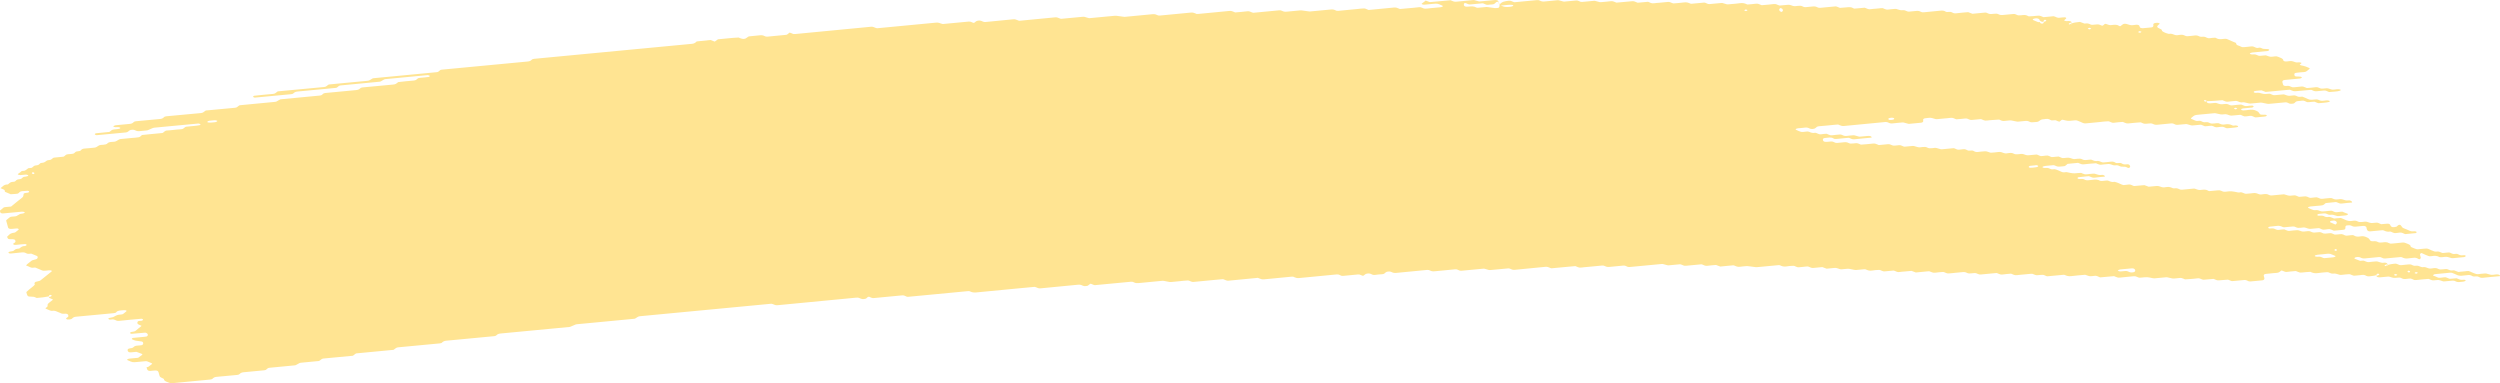<svg width="137" height="21" viewBox="0 0 137 21" fill="none" xmlns="http://www.w3.org/2000/svg">
<path d="M128.897 11.098C128.709 11.115 128.52 11.127 128.336 11.153C128.216 11.17 128.165 11.122 128.085 11.096C128.059 11.088 128.03 11.07 128.005 11.072C127.819 11.09 127.633 11.11 127.447 11.129C127.39 11.172 127.354 11.229 127.267 11.25C127.182 11.27 127.081 11.27 126.986 11.28C126.861 11.292 126.736 11.304 126.61 11.315C126.548 11.32 126.496 11.341 126.476 11.381C126.472 11.387 126.513 11.404 126.536 11.414C126.612 11.447 126.686 11.484 126.77 11.509C126.849 11.534 126.948 11.494 127.034 11.525C127.225 11.594 127.227 11.593 127.373 11.58C127.499 11.568 127.624 11.554 127.749 11.546C127.774 11.543 127.802 11.56 127.829 11.569C127.909 11.593 127.96 11.648 128.077 11.627C128.167 11.61 128.265 11.607 128.358 11.598C128.436 11.63 128.508 11.666 128.592 11.692C128.67 11.716 128.692 11.735 128.651 11.766C128.613 11.796 128.56 11.808 128.489 11.81C128.427 11.811 128.364 11.821 128.301 11.827C128.269 11.83 128.239 11.832 128.208 11.835C128.089 11.848 128.089 11.848 127.871 11.777C127.785 11.75 127.688 11.788 127.607 11.762C127.552 11.744 127.504 11.718 127.451 11.699C127.428 11.692 127.392 11.691 127.364 11.693C127.269 11.7 127.174 11.706 127.083 11.72C127.018 11.73 126.98 11.761 126.988 11.792C126.99 11.804 127.035 11.821 127.062 11.822C127.123 11.825 127.187 11.809 127.246 11.817C127.303 11.825 127.362 11.847 127.404 11.871C127.489 11.921 127.586 11.876 127.667 11.889C127.753 11.904 127.823 11.948 127.905 11.974C127.926 11.98 127.965 11.97 127.998 11.966C128.091 11.959 128.184 11.952 128.277 11.944C128.355 11.976 128.438 12.005 128.508 12.041C128.635 12.107 128.772 12.132 128.937 12.1C129.03 12.083 129.121 12.089 129.195 12.132C129.271 12.176 129.359 12.172 129.455 12.163C129.545 12.154 129.636 12.13 129.727 12.161C129.924 12.229 129.926 12.232 130.16 12.206C130.23 12.198 130.283 12.196 130.336 12.221C130.385 12.244 130.439 12.264 130.49 12.286C130.583 12.278 130.678 12.271 130.771 12.262C130.89 12.25 130.957 12.265 130.985 12.326C131.002 12.364 131.01 12.398 131.052 12.423C131.101 12.454 131.154 12.453 131.226 12.444C131.295 12.436 131.344 12.424 131.372 12.385C131.384 12.368 131.407 12.353 131.427 12.34C131.445 12.33 131.471 12.314 131.486 12.317C131.515 12.321 131.553 12.333 131.562 12.347C131.655 12.48 131.655 12.481 131.75 12.52C131.854 12.563 131.963 12.601 132.058 12.649C132.143 12.692 132.228 12.674 132.321 12.674C132.392 12.674 132.437 12.702 132.431 12.731C132.428 12.747 132.401 12.771 132.378 12.774C132.192 12.796 132.004 12.814 131.817 12.829C131.794 12.832 131.765 12.812 131.739 12.802C131.686 12.782 131.638 12.752 131.581 12.745C131.524 12.738 131.458 12.755 131.395 12.76C131.333 12.766 131.266 12.78 131.209 12.771C131.152 12.762 131.107 12.731 131.054 12.71C131.029 12.7 130.995 12.686 130.974 12.689C130.835 12.715 130.733 12.679 130.634 12.631C130.613 12.621 130.577 12.614 130.551 12.616C130.33 12.635 130.112 12.657 129.892 12.678C129.803 12.687 129.731 12.648 129.712 12.584C129.702 12.547 129.683 12.511 129.683 12.475C129.683 12.409 129.579 12.373 129.503 12.38C129.378 12.391 129.25 12.4 129.127 12.416C129.026 12.43 128.941 12.416 128.873 12.377C128.793 12.332 128.702 12.341 128.611 12.353C128.542 12.362 128.523 12.398 128.527 12.489C128.531 12.563 128.499 12.586 128.375 12.598C128.22 12.613 128.062 12.629 127.905 12.641C127.88 12.643 127.852 12.624 127.827 12.614C127.774 12.595 127.726 12.563 127.669 12.556C127.612 12.548 127.546 12.565 127.483 12.571C127.421 12.577 127.354 12.592 127.297 12.585C127.24 12.577 127.193 12.544 127.142 12.523C127.117 12.513 127.087 12.499 127.062 12.501C126.937 12.51 126.811 12.523 126.686 12.535C126.546 12.548 126.546 12.548 126.346 12.48C126.255 12.45 126.164 12.474 126.075 12.482C125.98 12.491 125.891 12.496 125.817 12.452C125.768 12.423 125.713 12.406 125.654 12.411C125.496 12.424 125.341 12.441 125.183 12.454C125.156 12.456 125.12 12.451 125.1 12.441C124.999 12.395 124.9 12.358 124.76 12.381C124.638 12.401 124.507 12.402 124.386 12.421C124.319 12.431 124.289 12.466 124.302 12.493C124.31 12.508 124.35 12.524 124.376 12.524C124.437 12.525 124.504 12.509 124.56 12.515C124.678 12.529 124.737 12.621 124.891 12.596C124.982 12.58 125.077 12.575 125.172 12.57C125.196 12.569 125.223 12.59 125.249 12.601C125.325 12.631 125.392 12.669 125.502 12.649C125.593 12.634 125.69 12.63 125.783 12.621C125.931 12.607 125.931 12.608 126.123 12.675C126.214 12.707 126.305 12.681 126.394 12.674C126.46 12.668 126.523 12.657 126.576 12.672C126.658 12.695 126.717 12.748 126.817 12.745C126.912 12.742 127.005 12.726 127.1 12.721C127.159 12.717 127.214 12.735 127.261 12.765C127.311 12.794 127.364 12.807 127.428 12.801C127.521 12.792 127.616 12.781 127.711 12.776C127.738 12.775 127.768 12.784 127.793 12.793C127.846 12.813 127.897 12.836 127.948 12.857C128.041 12.85 128.136 12.848 128.227 12.835C128.298 12.825 128.347 12.829 128.404 12.851C128.476 12.881 128.535 12.934 128.653 12.909C128.711 12.896 128.78 12.9 128.839 12.889C128.911 12.874 128.96 12.88 129.011 12.913C129.108 12.976 129.23 12.977 129.355 12.953C129.491 12.926 129.594 12.957 129.696 13.005C129.805 13.056 129.805 13.055 129.888 13.177C129.913 13.212 129.983 13.228 130.042 13.222C130.141 13.211 130.226 13.216 130.298 13.258C130.374 13.303 130.465 13.297 130.558 13.285C130.682 13.269 130.805 13.255 130.905 13.318C130.955 13.349 131.008 13.357 131.074 13.349C131.262 13.329 131.452 13.317 131.636 13.293C131.748 13.278 131.813 13.313 131.889 13.342C131.991 13.383 132.103 13.419 132.103 13.506C132.103 13.52 132.13 13.537 132.152 13.548C132.202 13.571 132.255 13.591 132.306 13.613C132.382 13.646 132.456 13.673 132.561 13.655C132.652 13.641 132.748 13.637 132.841 13.627C132.934 13.617 133.02 13.611 133.103 13.653C133.2 13.7 133.303 13.745 133.413 13.781C133.491 13.806 133.593 13.763 133.677 13.797C133.728 13.818 133.777 13.842 133.832 13.86C133.855 13.867 133.891 13.862 133.921 13.86C133.984 13.855 134.049 13.852 134.109 13.841C134.18 13.829 134.233 13.831 134.286 13.857C134.335 13.88 134.385 13.911 134.441 13.918C134.527 13.928 134.622 13.884 134.707 13.934C134.751 13.96 134.806 13.984 134.863 13.992C134.92 13.999 134.986 13.983 135.047 13.984C135.074 13.984 135.106 14.001 135.121 14.016C135.13 14.023 135.117 14.044 135.104 14.055C135.087 14.068 135.062 14.086 135.037 14.088C134.85 14.108 134.662 14.124 134.474 14.143C134.362 14.154 134.362 14.154 134.136 14.085C134.083 14.068 134.024 14.072 133.957 14.079C133.868 14.089 133.777 14.108 133.684 14.088C133.563 14.014 133.413 14.007 133.253 14.036C133.187 14.047 133.126 14.048 133.077 14.027C132.972 13.985 132.862 13.947 132.769 13.897C132.697 13.859 132.663 13.855 132.633 13.908C132.623 13.925 132.614 13.942 132.616 13.957C132.627 14.012 132.648 14.066 132.659 14.121C132.663 14.136 132.648 14.154 132.638 14.171C132.608 14.217 132.568 14.213 132.502 14.175C132.435 14.136 132.356 14.111 132.249 14.129C132.158 14.144 132.059 14.142 131.968 14.159C131.828 14.183 131.729 14.148 131.629 14.1C131.608 14.09 131.572 14.085 131.545 14.087C131.262 14.112 130.981 14.141 130.699 14.166C130.638 14.172 130.583 14.155 130.535 14.126C130.486 14.096 130.431 14.081 130.37 14.086C130.12 14.109 129.869 14.13 129.619 14.159C129.516 14.171 129.435 14.156 129.364 14.118C129.311 14.089 129.262 14.081 129.195 14.084C129.123 14.087 129.072 14.098 129.036 14.13C129.002 14.161 129.026 14.179 129.102 14.204C129.184 14.23 129.26 14.264 129.338 14.295C129.4 14.29 129.463 14.281 129.524 14.283C129.55 14.283 129.575 14.302 129.602 14.313C129.677 14.345 129.748 14.377 129.856 14.36C129.947 14.344 130.044 14.341 130.137 14.331C130.266 14.319 130.266 14.319 130.475 14.388C130.528 14.406 130.585 14.405 130.653 14.395C130.712 14.387 130.773 14.402 130.814 14.435C130.831 14.448 130.826 14.47 130.79 14.543C130.79 14.597 130.83 14.573 130.843 14.537C130.864 14.487 130.824 14.47 130.748 14.498C130.695 14.518 130.668 14.546 130.682 14.569C130.689 14.581 130.725 14.597 130.79 14.543C130.957 14.477 131.084 14.469 131.205 14.452C131.277 14.442 131.323 14.446 131.38 14.475C131.448 14.509 131.517 14.545 131.629 14.527C131.75 14.508 131.879 14.505 132.003 14.489C132.116 14.474 132.175 14.522 132.247 14.551C132.335 14.585 132.431 14.546 132.511 14.566C132.595 14.586 132.654 14.634 132.75 14.643C132.891 14.613 132.98 14.668 133.086 14.704C133.17 14.732 133.268 14.708 133.358 14.696C133.458 14.682 133.542 14.694 133.612 14.734C133.692 14.779 133.781 14.769 133.872 14.759C134.085 14.737 134.092 14.734 134.216 14.794C134.305 14.838 134.39 14.819 134.479 14.813C134.557 14.843 134.633 14.875 134.715 14.901C134.736 14.908 134.776 14.897 134.808 14.893C134.901 14.884 134.996 14.876 135.089 14.867C135.151 14.861 135.218 14.845 135.275 14.851C135.332 14.859 135.379 14.891 135.43 14.912C135.482 14.933 135.535 14.954 135.584 14.976C135.66 15.009 135.732 15.036 135.838 15.02C135.93 15.005 136.024 15.001 136.119 14.991C136.239 14.979 136.235 14.982 136.457 15.048C136.577 15.084 136.7 15.04 136.822 15.036C136.882 15.034 136.941 15.046 136.983 15.078C137 15.091 136.994 15.113 137 15.132C136.687 15.161 136.372 15.187 136.062 15.223C135.943 15.237 135.88 15.197 135.816 15.165C135.709 15.112 135.569 15.189 135.468 15.121C135.408 15.08 135.32 15.057 135.216 15.077C135.155 15.088 135.091 15.087 135.028 15.096C134.869 15.121 134.722 15.122 134.595 15.046C134.552 15.02 134.489 15.005 134.443 14.98C134.39 14.953 134.339 14.937 134.276 14.943C133.994 14.969 133.713 14.995 133.432 15.024C133.407 15.026 133.382 15.043 133.361 15.055C133.308 15.085 133.325 15.11 133.411 15.129C133.439 15.136 133.462 15.15 133.489 15.161C133.54 15.182 133.587 15.215 133.644 15.223C133.701 15.23 133.768 15.215 133.83 15.21C133.893 15.204 133.959 15.188 134.016 15.194C134.073 15.202 134.121 15.234 134.174 15.254C134.199 15.263 134.229 15.28 134.254 15.279C134.379 15.272 134.502 15.26 134.627 15.25C134.705 15.28 134.772 15.323 134.865 15.333C134.924 15.339 134.986 15.327 135.047 15.329C135.074 15.33 135.108 15.347 135.121 15.361C135.129 15.37 135.104 15.392 135.085 15.403C135.013 15.445 134.914 15.437 134.825 15.45C134.728 15.464 134.641 15.46 134.567 15.417C134.517 15.389 134.462 15.373 134.402 15.379C134.244 15.393 134.088 15.409 133.931 15.422C133.904 15.424 133.872 15.414 133.847 15.406C133.648 15.339 133.648 15.337 133.508 15.351C133.301 15.372 133.301 15.372 133.162 15.314C133.136 15.303 133.107 15.282 133.084 15.283C132.864 15.301 132.646 15.318 132.428 15.344C132.356 15.351 132.306 15.351 132.253 15.323C132.208 15.299 132.154 15.271 132.097 15.264C132.039 15.258 131.974 15.274 131.911 15.28C131.849 15.285 131.782 15.3 131.727 15.291C131.67 15.282 131.621 15.251 131.572 15.229C131.52 15.206 131.465 15.207 131.395 15.216C131.179 15.241 131.177 15.238 130.962 15.17C130.938 15.162 130.906 15.154 130.879 15.156C130.721 15.169 130.566 15.185 130.408 15.199C130.347 15.204 130.289 15.19 130.247 15.158C130.23 15.145 130.236 15.123 130.224 15.08C130.211 15.07 130.226 15.088 130.23 15.104C130.258 15.102 130.292 15.104 130.313 15.095C130.366 15.075 130.393 15.047 130.38 15.024C130.372 15.012 130.336 14.996 130.313 14.996C130.272 14.996 130.236 15.021 130.224 15.08C130.105 15.116 129.977 15.124 129.854 15.142C129.782 15.152 129.736 15.147 129.679 15.118C129.611 15.083 129.541 15.049 129.429 15.067C129.307 15.087 129.178 15.09 129.053 15.105C128.909 15.123 128.846 15.024 128.725 15.026C128.599 15.028 128.474 15.047 128.349 15.06C128.239 15.071 128.239 15.071 128.011 15C127.928 14.973 127.829 15.012 127.747 14.984C127.692 14.967 127.645 14.941 127.592 14.922C127.569 14.914 127.533 14.914 127.504 14.916C127.347 14.93 127.187 14.938 127.035 14.963C126.863 14.991 126.732 14.96 126.608 14.896C126.453 14.908 126.295 14.914 126.142 14.935C126.03 14.95 125.965 14.914 125.889 14.884C125.862 14.875 125.84 14.858 125.811 14.854C125.783 14.849 125.749 14.858 125.718 14.861C125.593 14.873 125.464 14.879 125.342 14.899C125.192 14.924 125.136 14.834 125.02 14.823C124.942 14.877 124.9 14.95 124.746 14.956C124.621 14.96 124.496 14.978 124.371 14.99C124.308 14.995 124.245 15.002 124.183 15.008C124.082 15.017 124.035 15.06 124.056 15.126C124.067 15.162 124.076 15.199 124.086 15.235C124.105 15.3 124.057 15.355 123.978 15.362C123.758 15.383 123.539 15.405 123.319 15.424C123.26 15.429 123.203 15.411 123.156 15.381C123.107 15.351 123.052 15.338 122.991 15.344C122.771 15.364 122.552 15.386 122.332 15.405C122.308 15.407 122.275 15.396 122.251 15.387C122.197 15.368 122.146 15.345 122.095 15.324C121.97 15.334 121.846 15.34 121.723 15.353C121.524 15.373 121.524 15.374 121.377 15.314C121.351 15.303 121.324 15.282 121.3 15.283C121.205 15.288 121.112 15.299 121.017 15.308C120.738 15.337 120.738 15.337 120.656 15.304C120.582 15.273 120.516 15.236 120.404 15.254C120.282 15.273 120.153 15.28 120.028 15.291C119.935 15.299 119.842 15.307 119.749 15.309C119.724 15.311 119.698 15.29 119.671 15.279C119.595 15.245 119.521 15.217 119.417 15.236C119.356 15.247 119.292 15.249 119.229 15.255C119.066 15.27 119.066 15.27 118.798 15.204C118.772 15.197 118.739 15.19 118.713 15.193C118.493 15.213 118.274 15.235 118.054 15.254C118.028 15.256 117.995 15.249 117.969 15.244C117.669 15.18 117.669 15.18 117.35 15.211C117.228 15.222 117.225 15.226 117.097 15.168C117.041 15.143 116.993 15.13 116.927 15.138C116.676 15.165 116.424 15.182 116.175 15.213C116.063 15.226 115.999 15.193 115.923 15.163C115.896 15.154 115.868 15.132 115.845 15.133C115.594 15.154 115.344 15.179 115.093 15.2C115.07 15.202 115.042 15.18 115.015 15.17C114.964 15.15 114.915 15.121 114.858 15.114C114.799 15.107 114.734 15.124 114.67 15.129C114.512 15.144 114.512 15.143 114.33 15.078C114.306 15.069 114.273 15.057 114.249 15.059C113.998 15.081 113.746 15.1 113.497 15.132C113.355 15.149 113.258 15.117 113.157 15.071C113.136 15.061 113.1 15.057 113.074 15.059C112.791 15.084 112.51 15.113 112.227 15.138C112.168 15.144 112.111 15.125 112.064 15.096C111.988 15.051 111.899 15.057 111.804 15.067C111.586 15.09 111.584 15.089 111.455 15.036C111.428 15.025 111.405 15.011 111.377 15.005C111.35 15 111.316 15.003 111.288 15.005C111.162 15.016 111.037 15.028 110.912 15.04C110.787 15.053 110.659 15.059 110.536 15.078C110.384 15.101 110.312 15.029 110.206 14.996C110.05 15.011 109.891 15.02 109.737 15.043C109.619 15.06 109.564 15.012 109.487 14.987C109.46 14.978 109.431 14.959 109.407 14.961C109.124 14.986 108.841 15.012 108.56 15.041C108.492 15.048 108.446 15.039 108.389 15.013C108.262 14.954 108.257 14.956 108.044 14.978C107.951 14.988 107.862 14.996 107.782 14.951C107.712 14.911 107.626 14.901 107.526 14.914C107.402 14.931 107.275 14.939 107.15 14.95C107.025 14.963 106.9 14.979 106.774 14.984C106.674 14.99 106.613 14.938 106.533 14.912C106.509 14.904 106.474 14.903 106.446 14.905C106.321 14.915 106.192 14.923 106.07 14.942C105.922 14.965 105.84 14.904 105.736 14.869C105.713 14.861 105.675 14.866 105.647 14.869C105.427 14.889 105.208 14.911 104.988 14.932C104.91 14.902 104.831 14.873 104.753 14.844C104.628 14.855 104.502 14.867 104.377 14.878C104.282 14.887 104.185 14.89 104.096 14.906C103.98 14.928 103.923 14.877 103.846 14.851C103.819 14.843 103.791 14.824 103.766 14.826C103.608 14.838 103.451 14.851 103.295 14.87C103.147 14.889 103.088 14.79 102.967 14.791C102.842 14.792 102.713 14.806 102.591 14.826C102.451 14.849 102.352 14.814 102.251 14.767C102.23 14.757 102.194 14.752 102.168 14.754C102.01 14.767 101.855 14.783 101.697 14.797C101.671 14.799 101.638 14.793 101.612 14.787C101.312 14.722 101.312 14.721 101.181 14.734C101.088 14.743 100.993 14.754 100.898 14.759C100.871 14.761 100.839 14.752 100.814 14.743C100.617 14.676 100.617 14.675 100.475 14.688C100.349 14.7 100.224 14.712 100.099 14.724C100.021 14.694 99.941 14.666 99.864 14.636C99.708 14.65 99.549 14.662 99.395 14.681C99.323 14.69 99.275 14.687 99.22 14.659C99.152 14.626 99.084 14.588 98.97 14.607C98.848 14.626 98.719 14.629 98.596 14.645C98.448 14.665 98.387 14.565 98.267 14.566C98.142 14.567 98.013 14.581 97.892 14.601C97.751 14.624 97.652 14.589 97.552 14.542C97.531 14.532 97.495 14.526 97.468 14.529C97.123 14.56 96.779 14.592 96.434 14.626C96.221 14.647 96.221 14.648 95.817 14.588C95.789 14.584 95.758 14.579 95.73 14.581C95.604 14.591 95.475 14.599 95.354 14.618C95.206 14.641 95.124 14.581 95.02 14.545C94.997 14.537 94.961 14.542 94.931 14.544C94.836 14.552 94.743 14.562 94.648 14.57C94.523 14.582 94.397 14.595 94.272 14.607C94.194 14.578 94.115 14.548 94.037 14.52C93.881 14.534 93.722 14.542 93.568 14.565C93.45 14.582 93.395 14.536 93.317 14.51C93.291 14.501 93.262 14.482 93.238 14.484C92.955 14.508 92.672 14.533 92.391 14.564C92.275 14.577 92.222 14.527 92.144 14.502C92.118 14.495 92.088 14.48 92.063 14.482C91.875 14.498 91.687 14.517 91.499 14.535C91.393 14.546 91.393 14.546 91.161 14.478C91.135 14.47 91.104 14.463 91.078 14.465C90.482 14.52 89.888 14.578 89.292 14.633C89.231 14.638 89.176 14.622 89.129 14.592C89.079 14.563 89.024 14.547 88.963 14.553C88.713 14.576 88.46 14.597 88.212 14.625C88.109 14.637 88.028 14.623 87.957 14.585C87.904 14.556 87.855 14.545 87.788 14.552C87.663 14.565 87.538 14.576 87.413 14.588C87.287 14.6 87.162 14.612 87.037 14.624C86.912 14.636 86.784 14.643 86.661 14.662C86.509 14.685 86.435 14.617 86.331 14.582C86.143 14.599 85.955 14.615 85.769 14.633C85.518 14.656 85.268 14.681 85.017 14.703C84.995 14.705 84.966 14.686 84.94 14.676C84.862 14.648 84.805 14.61 84.689 14.622C84.127 14.68 83.562 14.73 82.998 14.787C82.88 14.799 82.829 14.752 82.749 14.726C82.723 14.719 82.692 14.703 82.668 14.706C82.355 14.733 82.041 14.764 81.728 14.793C81.601 14.805 81.601 14.805 81.388 14.737C81.364 14.73 81.331 14.72 81.305 14.722C80.897 14.759 80.491 14.799 80.083 14.837C80.022 14.843 79.967 14.827 79.918 14.798C79.87 14.768 79.813 14.752 79.754 14.757C79.378 14.792 79.001 14.826 78.627 14.865C78.526 14.876 78.443 14.866 78.371 14.826C78.319 14.798 78.268 14.786 78.204 14.792C77.64 14.846 77.076 14.898 76.512 14.955C76.404 14.966 76.328 14.945 76.26 14.909C76.205 14.88 76.157 14.875 76.089 14.879C76.017 14.884 75.973 14.896 75.933 14.93C75.882 14.972 75.85 15.026 75.728 15.029C75.603 15.033 75.476 15.046 75.353 15.065C75.235 15.083 75.18 15.034 75.106 15.004C75.051 14.983 75 14.98 74.93 14.99C74.865 14.999 74.825 15.017 74.787 15.053C74.704 15.127 74.696 15.127 74.594 15.08C74.538 15.055 74.489 15.035 74.428 15.039C74.178 15.061 73.927 15.085 73.677 15.111C73.532 15.125 73.531 15.127 73.422 15.072C73.369 15.045 73.318 15.032 73.255 15.038C72.567 15.104 71.877 15.168 71.189 15.237C71.082 15.248 71.01 15.225 70.934 15.192C70.909 15.181 70.885 15.166 70.856 15.161C70.828 15.157 70.796 15.161 70.765 15.163C70.264 15.211 69.761 15.256 69.262 15.308C69.148 15.32 69.087 15.285 69.01 15.257C68.983 15.247 68.96 15.232 68.932 15.227C68.903 15.224 68.869 15.232 68.839 15.235C68.338 15.282 67.835 15.327 67.336 15.38C67.216 15.392 67.165 15.346 67.087 15.322C67.06 15.313 67.032 15.296 67.007 15.299C66.85 15.311 66.694 15.327 66.537 15.341C66.161 15.378 65.785 15.412 65.409 15.449C65.265 15.463 65.202 15.366 65.081 15.37C64.923 15.375 64.767 15.397 64.61 15.413C64.485 15.425 64.359 15.436 64.234 15.449C64.111 15.461 64.111 15.461 63.803 15.397C63.777 15.392 63.745 15.384 63.718 15.386C63.279 15.427 62.839 15.468 62.403 15.512C62.302 15.521 62.218 15.516 62.146 15.475C62.095 15.447 62.042 15.432 61.979 15.439C61.321 15.502 60.664 15.564 60.005 15.626C59.981 15.628 59.949 15.617 59.924 15.608C59.871 15.588 59.819 15.565 59.768 15.545C59.73 15.57 59.681 15.593 59.656 15.621C59.622 15.66 59.577 15.671 59.504 15.678C59.432 15.684 59.387 15.682 59.33 15.653C59.261 15.618 59.191 15.591 59.079 15.602C58.39 15.671 57.701 15.733 57.012 15.802C56.898 15.813 56.845 15.764 56.766 15.739C56.739 15.731 56.709 15.719 56.684 15.721C56.401 15.747 56.12 15.774 55.837 15.8C55.054 15.875 54.27 15.947 53.488 16.026C53.345 16.04 53.249 16.012 53.148 15.965C53.127 15.955 53.091 15.95 53.065 15.952C51.967 16.055 50.87 16.16 49.775 16.264C49.716 16.27 49.659 16.252 49.612 16.223C49.563 16.194 49.508 16.179 49.447 16.185C48.946 16.232 48.445 16.279 47.944 16.328C47.818 16.34 47.816 16.341 47.687 16.288C47.661 16.277 47.632 16.256 47.611 16.259C47.568 16.264 47.526 16.291 47.496 16.329C47.465 16.368 47.418 16.379 47.348 16.387C47.276 16.395 47.228 16.391 47.173 16.365C47.103 16.332 47.038 16.3 46.924 16.311C45.484 16.452 44.043 16.587 42.603 16.726C42.487 16.737 42.434 16.691 42.354 16.666C42.327 16.658 42.301 16.647 42.272 16.645C42.242 16.643 42.21 16.649 42.179 16.653C39.83 16.876 37.48 17.1 35.13 17.323C34.99 17.336 34.992 17.336 34.838 17.437C34.819 17.449 34.794 17.465 34.768 17.468C34.048 17.538 33.327 17.606 32.606 17.674C32.293 17.704 31.98 17.735 31.666 17.763C31.554 17.773 31.554 17.773 31.287 17.892C31.264 17.902 31.237 17.915 31.211 17.917C29.958 18.037 28.705 18.156 27.451 18.274C27.352 18.283 27.272 18.302 27.227 18.355C27.195 18.392 27.153 18.415 27.09 18.421C26.213 18.505 25.337 18.589 24.458 18.67C24.353 18.68 24.291 18.711 24.239 18.757C24.222 18.773 24.207 18.79 24.183 18.801C24.16 18.811 24.125 18.814 24.097 18.818C23.346 18.889 22.594 18.962 21.84 19.031C21.728 19.041 21.683 19.081 21.628 19.124C21.609 19.138 21.596 19.158 21.571 19.168C21.546 19.177 21.51 19.177 21.48 19.179C20.853 19.238 20.227 19.299 19.601 19.358C19.479 19.352 19.453 19.416 19.394 19.455C19.373 19.468 19.358 19.485 19.333 19.494C19.306 19.503 19.272 19.502 19.24 19.504C18.739 19.551 18.238 19.602 17.735 19.646C17.619 19.656 17.596 19.712 17.534 19.75C17.513 19.762 17.492 19.781 17.467 19.784C17.154 19.816 16.841 19.846 16.528 19.874C16.424 19.884 16.424 19.883 16.239 19.992C16.218 20.004 16.194 20.017 16.167 20.02C15.698 20.066 15.228 20.11 14.757 20.155C14.696 20.161 14.655 20.187 14.624 20.224C14.594 20.262 14.55 20.286 14.489 20.291C14.114 20.328 13.738 20.365 13.362 20.398C13.258 20.407 13.189 20.434 13.144 20.484C13.11 20.521 13.068 20.54 13.001 20.546C12.626 20.581 12.25 20.62 11.872 20.651C11.762 20.659 11.705 20.697 11.659 20.743C11.623 20.78 11.582 20.793 11.511 20.8C10.822 20.864 10.132 20.927 9.444 20.998C9.329 21.01 9.27 20.971 9.194 20.944C9.086 20.905 8.985 20.864 8.985 20.778C8.985 20.765 8.953 20.75 8.93 20.738C8.761 20.656 8.761 20.656 8.735 20.568C8.719 20.515 8.702 20.459 8.689 20.405C8.664 20.315 8.604 20.291 8.429 20.308C8.366 20.314 8.304 20.321 8.241 20.326C8.148 20.333 8.078 20.297 8.061 20.231C8.051 20.195 8.04 20.159 8.03 20.122C8.125 20.114 8.123 20.113 8.29 19.98C8.361 19.924 8.361 19.924 8.226 19.868C8.175 19.847 8.125 19.824 8.07 19.804C8.046 19.795 8.013 19.79 7.987 19.792C7.829 19.805 7.674 19.82 7.518 19.836C7.267 19.86 7.267 19.86 7.013 19.748C6.992 19.739 6.96 19.723 6.964 19.714C6.985 19.673 7.036 19.656 7.1 19.651C7.195 19.645 7.288 19.634 7.381 19.625C7.444 19.619 7.507 19.613 7.569 19.607C7.628 19.566 7.689 19.525 7.744 19.482C7.831 19.416 7.831 19.414 7.712 19.368C7.636 19.337 7.554 19.31 7.476 19.281C7.383 19.29 7.288 19.3 7.195 19.307C7.078 19.317 7.03 19.296 7 19.225C6.973 19.162 7.006 19.109 7.097 19.095C7.19 19.082 7.277 19.073 7.324 19.017C7.37 18.964 7.45 18.943 7.548 18.938C7.611 18.935 7.674 18.927 7.736 18.921C7.818 18.912 7.862 18.856 7.844 18.793C7.835 18.753 7.816 18.719 7.742 18.71C7.414 18.672 7.41 18.673 7.247 18.598C7.231 18.591 7.22 18.572 7.226 18.562C7.235 18.545 7.256 18.521 7.279 18.518C7.497 18.494 7.715 18.472 7.934 18.455C8.006 18.45 8.059 18.442 8.084 18.401C8.118 18.345 8.103 18.294 8.036 18.255C8.015 18.243 7.981 18.228 7.958 18.229C7.708 18.249 7.459 18.274 7.209 18.294C7.186 18.296 7.144 18.277 7.135 18.263C7.116 18.236 7.144 18.201 7.211 18.189C7.298 18.173 7.387 18.172 7.446 18.117C7.527 18.039 7.628 17.968 7.719 17.893C7.734 17.88 7.759 17.854 7.753 17.852C7.706 17.828 7.651 17.809 7.602 17.786C7.518 17.748 7.518 17.694 7.537 17.642C7.552 17.601 7.609 17.584 7.679 17.584C7.71 17.584 7.748 17.584 7.772 17.574C7.837 17.55 7.858 17.519 7.825 17.496C7.806 17.483 7.772 17.464 7.75 17.467C7.343 17.503 6.935 17.538 6.531 17.583C6.411 17.596 6.356 17.555 6.284 17.525C6.229 17.502 6.178 17.493 6.11 17.509C6.045 17.525 5.983 17.516 5.943 17.48C5.91 17.45 5.967 17.425 6.121 17.396C6.15 17.391 6.182 17.387 6.203 17.377C6.423 17.258 6.423 17.257 6.575 17.241C6.723 17.227 6.723 17.226 6.801 17.162C6.837 17.133 6.876 17.103 6.911 17.072C6.924 17.06 6.947 17.038 6.939 17.032C6.897 16.998 6.84 16.99 6.774 16.998C6.626 17.016 6.451 17.001 6.374 17.105C6.343 17.145 6.296 17.156 6.227 17.162C5.54 17.226 4.853 17.294 4.164 17.356C4.052 17.366 4.001 17.406 3.957 17.451C3.919 17.489 3.878 17.5 3.806 17.506C3.733 17.513 3.676 17.516 3.635 17.48C3.61 17.458 3.631 17.427 3.688 17.396C3.769 17.352 3.754 17.297 3.728 17.246C3.709 17.212 3.65 17.188 3.587 17.19C3.494 17.194 3.405 17.206 3.327 17.162C3.282 17.137 3.225 17.119 3.173 17.098C3.075 17.052 2.976 17.006 2.838 17.036C2.743 17.025 2.676 16.986 2.6 16.955C2.473 16.904 2.462 16.897 2.553 16.843C2.655 16.782 2.576 16.703 2.633 16.644C2.693 16.58 2.777 16.524 2.851 16.465C2.87 16.45 2.887 16.435 2.906 16.42C2.862 16.398 2.822 16.37 2.771 16.355C2.705 16.335 2.671 16.311 2.674 16.243C2.661 16.233 2.667 16.259 2.682 16.265C2.699 16.272 2.741 16.266 2.762 16.259C2.815 16.238 2.841 16.21 2.828 16.187C2.82 16.175 2.784 16.16 2.762 16.16C2.72 16.16 2.684 16.184 2.672 16.243C2.46 16.288 2.24 16.31 2.019 16.328C1.997 16.33 1.968 16.308 1.942 16.297C1.854 16.26 1.854 16.261 1.598 16.25C1.572 16.249 1.535 16.233 1.522 16.218C1.467 16.151 1.469 16.077 1.442 16.006C1.492 15.96 1.541 15.915 1.592 15.87C1.695 15.778 1.828 15.698 1.908 15.598C1.89 15.545 1.868 15.491 1.951 15.447C2.188 15.392 2.187 15.392 2.251 15.339C2.435 15.19 2.617 15.039 2.809 14.892C2.86 14.854 2.86 14.833 2.769 14.816C2.741 14.812 2.71 14.811 2.68 14.813C2.585 14.821 2.49 14.841 2.397 14.836C2.304 14.833 2.236 14.784 2.16 14.755C2.082 14.724 2.004 14.692 1.926 14.66C1.837 14.664 1.748 14.694 1.659 14.645C1.591 14.607 1.505 14.579 1.427 14.547C1.486 14.464 1.596 14.4 1.682 14.326C1.759 14.259 1.761 14.261 1.97 14.209C2.069 14.185 2.103 14.061 2.019 14.024C1.919 13.981 1.813 13.94 1.71 13.898C1.621 13.902 1.53 13.931 1.444 13.882C1.378 13.844 1.302 13.819 1.192 13.833C1.006 13.857 0.816 13.87 0.628 13.889C0.564 13.896 0.493 13.892 0.465 13.854C0.446 13.828 0.501 13.792 0.564 13.784C0.659 13.773 0.744 13.76 0.791 13.705C0.837 13.65 0.921 13.633 1.019 13.626C1.046 13.624 1.076 13.61 1.089 13.597C1.158 13.534 1.234 13.479 1.38 13.481C1.441 13.459 1.473 13.431 1.454 13.405C1.442 13.391 1.403 13.372 1.38 13.374C1.222 13.385 1.065 13.396 0.911 13.416C0.839 13.425 0.784 13.427 0.738 13.394C0.706 13.372 0.723 13.342 0.784 13.311C0.837 13.283 0.852 13.251 0.848 13.214C0.839 13.127 0.782 13.102 0.6 13.107C0.469 13.112 0.437 13.098 0.408 13.023C0.4 13.005 0.382 12.981 0.395 12.969C0.476 12.894 0.53 12.802 0.683 12.767C0.744 12.754 0.809 12.754 0.847 12.725C0.884 12.697 0.919 12.664 0.959 12.636C1.008 12.603 1.042 12.572 1.019 12.552C0.981 12.514 0.921 12.511 0.85 12.524C0.79 12.535 0.725 12.536 0.662 12.543C0.55 12.555 0.459 12.526 0.446 12.478C0.41 12.351 0.372 12.224 0.34 12.097C0.336 12.082 0.345 12.062 0.361 12.049C0.414 12.002 0.471 11.959 0.526 11.914C0.59 11.862 0.693 11.872 0.78 11.862C0.903 11.848 0.903 11.849 1.069 11.743C1.133 11.701 1.245 11.718 1.312 11.681C1.332 11.669 1.365 11.649 1.359 11.638C1.351 11.624 1.313 11.613 1.285 11.606C1.258 11.599 1.226 11.596 1.198 11.599C0.852 11.631 0.509 11.665 0.163 11.696C0.104 11.701 0.04 11.677 0.019 11.643C-0.002 11.611 0.004 11.573 0 11.537C0.055 11.492 0.118 11.45 0.165 11.402C0.201 11.364 0.243 11.348 0.315 11.346C0.41 11.342 0.503 11.329 0.609 11.319C0.807 11.159 1 10.991 1.213 10.831C1.298 10.766 1.277 10.7 1.294 10.631C1.312 10.567 1.439 10.577 1.524 10.558C1.592 10.543 1.615 10.508 1.589 10.483C1.573 10.469 1.539 10.453 1.513 10.453C1.45 10.453 1.387 10.463 1.325 10.468C1.262 10.474 1.19 10.47 1.139 10.489C1.089 10.507 1.057 10.544 1.025 10.576C0.989 10.611 0.941 10.623 0.869 10.625C0.776 10.627 0.683 10.637 0.59 10.645C0.488 10.602 0.381 10.56 0.283 10.515C0.264 10.507 0.26 10.481 0.262 10.465C0.266 10.422 0.237 10.396 0.175 10.375C0.121 10.357 0.078 10.332 0.028 10.31C0.066 10.28 0.108 10.252 0.139 10.22C0.205 10.153 0.289 10.105 0.433 10.107C0.49 10.064 0.535 10.011 0.609 9.982C0.679 9.953 0.799 9.982 0.852 9.917C0.879 9.885 0.919 9.849 0.97 9.835C1.052 9.815 1.158 9.826 1.205 9.764C1.234 9.729 1.275 9.697 1.331 9.688C1.393 9.678 1.458 9.676 1.503 9.655C1.528 9.644 1.554 9.627 1.554 9.611C1.554 9.602 1.517 9.586 1.49 9.58C1.465 9.572 1.433 9.566 1.405 9.569C1.31 9.575 1.217 9.587 1.122 9.594C1.095 9.596 1.065 9.588 1.036 9.582C0.953 9.564 0.958 9.542 1.025 9.503C1.091 9.464 1.139 9.415 1.194 9.37C1.255 9.362 1.331 9.365 1.372 9.345C1.442 9.31 1.492 9.261 1.549 9.218C1.611 9.212 1.676 9.209 1.735 9.197C1.759 9.193 1.771 9.169 1.792 9.155C1.83 9.127 1.862 9.088 1.913 9.074C1.997 9.055 2.099 9.062 2.149 9.002C2.177 8.967 2.221 8.929 2.274 8.927C2.422 8.923 2.484 8.862 2.56 8.805C2.617 8.762 2.739 8.784 2.801 8.742C2.843 8.714 2.874 8.68 2.915 8.654C2.932 8.643 2.968 8.637 2.997 8.634C3.153 8.617 3.31 8.605 3.466 8.588C3.49 8.585 3.513 8.568 3.532 8.555C3.572 8.526 3.597 8.487 3.646 8.468C3.695 8.449 3.766 8.449 3.826 8.444C4.022 8.427 4.037 8.432 4.126 8.338C4.198 8.263 4.375 8.317 4.434 8.233C4.468 8.185 4.531 8.145 4.643 8.14C4.8 8.132 4.956 8.111 5.113 8.097C5.254 8.084 5.252 8.084 5.404 7.982C5.472 7.935 5.573 7.942 5.662 7.933C5.757 7.924 5.844 7.911 5.89 7.856C5.935 7.803 6.019 7.785 6.115 7.777C6.205 7.77 6.305 7.775 6.375 7.731C6.546 7.626 6.544 7.625 6.664 7.614C6.852 7.596 7.04 7.578 7.228 7.56C7.353 7.548 7.484 7.545 7.602 7.521C7.687 7.504 7.725 7.442 7.78 7.399C7.936 7.383 8.091 7.366 8.247 7.351C8.465 7.329 8.685 7.309 8.905 7.288C9 7.247 9.014 7.154 9.173 7.15C9.268 7.148 9.361 7.134 9.456 7.125C9.613 7.109 9.769 7.09 9.927 7.082C10.046 7.077 10.067 7.017 10.13 6.98C10.15 6.967 10.169 6.948 10.194 6.945C10.441 6.914 10.695 6.907 10.936 6.862C10.961 6.858 10.984 6.835 10.989 6.818C10.993 6.81 10.961 6.793 10.94 6.785C10.915 6.777 10.883 6.768 10.857 6.77C10.073 6.844 9.289 6.918 8.505 6.992C8.395 7.003 8.395 7.002 8.127 7.123C8.104 7.133 8.078 7.144 8.049 7.147C7.924 7.16 7.797 7.168 7.674 7.184C7.573 7.197 7.49 7.184 7.417 7.145C7.366 7.116 7.313 7.107 7.248 7.109C7.176 7.113 7.129 7.125 7.087 7.154C7.032 7.195 7.004 7.248 6.888 7.259C6.355 7.306 5.821 7.359 5.29 7.409C5.216 7.394 5.18 7.371 5.199 7.343C5.21 7.327 5.233 7.305 5.256 7.303C5.474 7.28 5.694 7.26 5.912 7.238C5.943 7.235 5.984 7.237 6.001 7.226C6.085 7.176 6.115 7.096 6.273 7.091C6.364 7.088 6.457 7.071 6.544 7.056C6.569 7.051 6.592 7.028 6.597 7.012C6.599 7.003 6.569 6.986 6.546 6.979C6.463 6.947 6.366 6.985 6.282 6.963C6.254 6.956 6.214 6.945 6.208 6.932C6.205 6.919 6.237 6.9 6.26 6.888C6.28 6.877 6.309 6.867 6.337 6.863C6.588 6.838 6.839 6.812 7.089 6.792C7.192 6.784 7.264 6.757 7.309 6.706C7.343 6.669 7.385 6.649 7.45 6.644C7.888 6.603 8.327 6.558 8.767 6.521C8.877 6.512 8.934 6.476 8.979 6.429C9.016 6.391 9.057 6.378 9.128 6.371C9.756 6.314 10.38 6.251 11.008 6.196C11.124 6.186 11.158 6.139 11.217 6.098C11.238 6.084 11.251 6.066 11.278 6.057C11.305 6.048 11.339 6.05 11.371 6.047C11.872 6 12.373 5.95 12.876 5.906C12.994 5.896 13.017 5.841 13.077 5.802C13.098 5.79 13.117 5.771 13.142 5.767C13.518 5.73 13.893 5.695 14.269 5.659C14.52 5.634 14.77 5.61 15.021 5.587C15.144 5.576 15.144 5.575 15.311 5.471C15.33 5.459 15.357 5.444 15.381 5.441C16.103 5.371 16.822 5.304 17.543 5.235C17.604 5.229 17.648 5.204 17.678 5.167C17.708 5.129 17.752 5.104 17.811 5.098C18.375 5.044 18.938 4.99 19.504 4.938C19.606 4.929 19.678 4.903 19.724 4.854C19.758 4.816 19.8 4.796 19.864 4.791C20.428 4.738 20.992 4.682 21.558 4.632C21.666 4.622 21.719 4.584 21.772 4.54C21.791 4.525 21.806 4.5 21.829 4.498C22.11 4.467 22.389 4.435 22.672 4.414C22.789 4.405 22.829 4.359 22.877 4.315C22.915 4.28 22.958 4.268 23.03 4.264C23.188 4.254 23.344 4.235 23.497 4.216C23.52 4.213 23.549 4.189 23.55 4.174C23.554 4.145 23.511 4.125 23.439 4.115C22.687 4.187 21.933 4.258 21.182 4.33C21.058 4.342 21.058 4.342 20.891 4.446C20.872 4.458 20.846 4.472 20.819 4.476C20.098 4.545 19.379 4.613 18.657 4.682C18.597 4.688 18.553 4.713 18.523 4.75C18.492 4.788 18.449 4.813 18.39 4.818C17.701 4.884 17.012 4.951 16.321 5.014C16.218 5.023 16.146 5.048 16.101 5.098C16.067 5.136 16.025 5.156 15.96 5.161C15.302 5.223 14.645 5.287 13.985 5.347C13.918 5.352 13.869 5.32 13.873 5.291C13.874 5.275 13.903 5.25 13.926 5.248C14.269 5.212 14.611 5.174 14.956 5.147C15.072 5.138 15.106 5.09 15.165 5.049C15.184 5.035 15.199 5.016 15.224 5.008C15.251 5 15.285 5.001 15.317 4.998C16.131 4.921 16.945 4.841 17.762 4.768C17.879 4.757 17.902 4.703 17.963 4.665C17.984 4.651 18.003 4.632 18.027 4.629C18.278 4.603 18.528 4.58 18.779 4.557C19.217 4.515 19.656 4.473 20.096 4.432C20.223 4.42 20.223 4.42 20.387 4.316C20.405 4.304 20.432 4.289 20.457 4.287C21.616 4.176 22.776 4.065 23.936 3.955C23.997 3.95 24.04 3.924 24.07 3.887C24.101 3.851 24.145 3.824 24.203 3.818C25.771 3.668 27.337 3.519 28.905 3.372C29.007 3.362 29.079 3.339 29.125 3.287C29.157 3.25 29.201 3.23 29.265 3.224C30.989 3.06 32.712 2.896 34.437 2.732C35.597 2.622 36.757 2.51 37.916 2.402C38.023 2.392 38.08 2.358 38.133 2.313C38.15 2.298 38.167 2.272 38.19 2.27C38.438 2.243 38.687 2.218 38.936 2.192C39.014 2.222 39.091 2.251 39.169 2.28C39.228 2.238 39.285 2.196 39.344 2.154C39.72 2.122 40.09 2.073 40.469 2.057C40.494 2.056 40.52 2.077 40.547 2.088C40.724 2.157 40.824 2.152 40.936 2.059C40.976 2.026 41.01 1.997 41.071 1.991C41.259 1.972 41.449 1.958 41.635 1.935C41.735 1.923 41.819 1.934 41.891 1.974C41.942 2.002 41.995 2.014 42.058 2.008C42.403 1.975 42.747 1.943 43.092 1.908C43.117 1.906 43.14 1.887 43.159 1.874C43.199 1.845 43.233 1.814 43.271 1.785C43.322 1.803 43.379 1.818 43.421 1.842C43.474 1.87 43.523 1.87 43.595 1.863C44.973 1.73 46.353 1.6 47.731 1.466C47.849 1.455 47.9 1.501 47.98 1.526C48.006 1.534 48.033 1.545 48.061 1.548C48.092 1.55 48.124 1.543 48.154 1.54C49.189 1.441 50.223 1.343 51.258 1.244C51.394 1.231 51.394 1.231 51.597 1.299C51.622 1.308 51.654 1.318 51.681 1.315C52.151 1.272 52.622 1.226 53.091 1.182C53.152 1.176 53.203 1.194 53.258 1.219C53.366 1.269 53.374 1.269 53.453 1.196C53.492 1.162 53.531 1.141 53.594 1.131C53.662 1.12 53.717 1.124 53.77 1.143C53.846 1.171 53.901 1.217 54.017 1.205C54.518 1.153 55.021 1.11 55.52 1.058C55.634 1.046 55.695 1.083 55.771 1.11C55.798 1.12 55.822 1.136 55.851 1.139C55.879 1.142 55.913 1.135 55.944 1.131C56.57 1.072 57.198 1.014 57.823 0.95C57.94 0.938 57.992 0.985 58.071 1.009C58.098 1.018 58.128 1.034 58.153 1.031C58.529 0.997 58.907 0.961 59.282 0.925C59.417 0.912 59.417 0.913 59.622 0.98C59.647 0.989 59.679 0.997 59.706 0.995C60.144 0.954 60.584 0.913 61.023 0.871C61.158 0.858 61.158 0.858 61.547 0.915C61.575 0.919 61.605 0.926 61.634 0.924C62.135 0.877 62.638 0.83 63.139 0.78C63.24 0.77 63.323 0.779 63.395 0.818C63.447 0.847 63.5 0.859 63.562 0.852C64.126 0.799 64.692 0.747 65.254 0.69C65.362 0.679 65.432 0.703 65.508 0.735C65.532 0.746 65.557 0.761 65.586 0.766C65.614 0.77 65.646 0.766 65.677 0.762C66.24 0.708 66.806 0.658 67.368 0.6C67.482 0.588 67.542 0.625 67.618 0.652C67.645 0.662 67.673 0.682 67.696 0.681C67.916 0.662 68.136 0.646 68.355 0.618C68.472 0.603 68.524 0.654 68.603 0.678C68.63 0.685 68.66 0.702 68.685 0.7C69.156 0.657 69.626 0.612 70.095 0.566C70.162 0.559 70.211 0.569 70.264 0.598C70.334 0.636 70.416 0.651 70.519 0.639C70.737 0.614 70.957 0.596 71.177 0.576C71.306 0.563 71.306 0.563 71.701 0.621C71.73 0.625 71.76 0.632 71.788 0.629C72.164 0.594 72.542 0.56 72.916 0.522C73.016 0.511 73.1 0.521 73.172 0.56C73.223 0.589 73.274 0.601 73.339 0.594C73.684 0.561 74.028 0.528 74.373 0.495C74.499 0.483 74.624 0.462 74.749 0.462C74.84 0.464 74.907 0.516 74.988 0.543C75.011 0.55 75.049 0.542 75.079 0.539C75.518 0.498 75.958 0.459 76.395 0.412C76.509 0.4 76.569 0.437 76.645 0.465C76.672 0.475 76.7 0.494 76.723 0.493C76.881 0.481 77.036 0.465 77.194 0.45C77.382 0.433 77.572 0.42 77.757 0.395C77.909 0.376 77.966 0.471 78.088 0.475C78.181 0.478 78.276 0.459 78.369 0.45C78.557 0.433 78.745 0.413 78.932 0.398C78.999 0.392 79.05 0.375 79.071 0.335C79.075 0.327 79.043 0.311 79.022 0.301C78.769 0.189 78.769 0.189 78.515 0.213C78.357 0.228 78.202 0.244 78.044 0.257C78.017 0.259 77.987 0.25 77.961 0.244C77.885 0.225 77.892 0.203 77.957 0.164C78.021 0.124 78.071 0.076 78.126 0.031C78.204 0.059 78.279 0.088 78.357 0.116C78.42 0.111 78.483 0.104 78.545 0.099C78.858 0.07 79.171 0.041 79.485 0.014C79.507 0.012 79.536 0.034 79.562 0.045C79.638 0.077 79.707 0.104 79.817 0.092C80.098 0.06 80.381 0.037 80.662 0.01C80.785 -0.002 80.785 -0.002 81.001 0.066C81.026 0.074 81.058 0.082 81.085 0.08C81.368 0.055 81.648 0.028 81.931 0.001C81.992 -0.004 82.051 0.01 82.094 0.042C82.112 0.055 82.108 0.077 82.18 0.257C82.404 0.403 82.558 0.388 82.713 0.375C82.78 0.369 82.838 0.364 82.882 0.342C82.905 0.33 82.933 0.312 82.933 0.298C82.933 0.287 82.892 0.269 82.865 0.267C82.677 0.245 82.499 0.291 82.315 0.301C82.229 0.305 82.155 0.267 82.14 0.204C82.136 0.187 82.13 0.168 82.125 0.151C82.119 0.133 82.115 0.114 82.11 0.097C82.036 0.091 81.992 0.111 81.96 0.148C81.933 0.179 81.895 0.214 81.844 0.231C81.793 0.248 81.722 0.245 81.66 0.25C81.599 0.256 81.533 0.27 81.476 0.263C81.419 0.254 81.373 0.222 81.32 0.202C81.295 0.192 81.265 0.178 81.24 0.18C81.022 0.199 80.806 0.218 80.589 0.242C80.475 0.255 80.418 0.209 80.346 0.18C80.29 0.158 80.233 0.164 80.223 0.214C80.198 0.335 80.286 0.386 80.479 0.362C80.639 0.343 80.783 0.339 80.908 0.414C80.925 0.424 80.965 0.428 80.99 0.426C81.145 0.413 81.299 0.397 81.455 0.383C81.483 0.381 81.514 0.386 81.54 0.39C81.927 0.449 81.927 0.45 82.058 0.437C82.121 0.431 82.182 0.425 82.176 0.258C82.296 0.079 82.486 0.067 82.67 0.041C82.789 0.024 82.84 0.073 82.918 0.098C82.945 0.107 82.973 0.124 82.998 0.122C83.406 0.086 83.812 0.047 84.218 0.007C84.287 4.37019e-05 84.336 0.007 84.389 0.035C84.457 0.071 84.533 0.095 84.642 0.081C84.858 0.055 85.078 0.038 85.298 0.017C85.41 0.006 85.41 0.006 85.636 0.074C85.661 0.081 85.693 0.09 85.72 0.088C85.94 0.069 86.158 0.046 86.376 0.026C86.437 0.021 86.492 0.036 86.54 0.066C86.587 0.096 86.644 0.111 86.703 0.105C86.923 0.086 87.141 0.064 87.359 0.044C87.386 0.042 87.418 0.049 87.443 0.057C87.675 0.125 87.675 0.125 87.781 0.114C87.936 0.098 88.096 0.09 88.25 0.068C88.4 0.046 88.477 0.11 88.58 0.145C88.861 0.12 89.144 0.099 89.423 0.068C89.537 0.055 89.597 0.091 89.673 0.12C89.7 0.13 89.726 0.151 89.751 0.149C89.846 0.145 89.939 0.133 90.032 0.124C90.125 0.115 90.22 0.107 90.313 0.098C90.419 0.13 90.489 0.204 90.641 0.179C90.732 0.164 90.829 0.16 90.922 0.152C91.015 0.143 91.11 0.134 91.203 0.125C91.266 0.12 91.33 0.116 91.391 0.107C91.503 0.09 91.558 0.144 91.638 0.168C91.664 0.176 91.695 0.189 91.719 0.187C91.907 0.171 92.097 0.158 92.281 0.133C92.423 0.113 92.52 0.146 92.621 0.192C92.642 0.202 92.678 0.208 92.704 0.205C92.924 0.187 93.143 0.164 93.361 0.144C93.42 0.138 93.477 0.156 93.524 0.185C93.574 0.214 93.629 0.229 93.689 0.223C93.908 0.203 94.128 0.181 94.346 0.162C94.373 0.159 94.405 0.168 94.43 0.177C94.642 0.245 94.642 0.246 94.767 0.233C94.798 0.23 94.83 0.227 94.861 0.224C95.016 0.209 95.177 0.203 95.329 0.177C95.504 0.147 95.631 0.185 95.754 0.247C95.91 0.234 96.07 0.226 96.221 0.204C96.335 0.188 96.396 0.23 96.472 0.257C96.498 0.267 96.527 0.287 96.55 0.285C96.77 0.266 96.99 0.249 97.206 0.222C97.324 0.207 97.375 0.256 97.455 0.281C97.482 0.29 97.51 0.305 97.535 0.303C97.66 0.294 97.785 0.281 97.911 0.269C98.057 0.255 98.057 0.256 98.25 0.323C98.341 0.355 98.433 0.33 98.522 0.322C98.617 0.313 98.706 0.306 98.782 0.352C98.829 0.38 98.886 0.398 98.945 0.393C99.07 0.383 99.197 0.373 99.321 0.357C99.419 0.344 99.505 0.353 99.577 0.393C99.628 0.422 99.681 0.436 99.744 0.429C100.025 0.403 100.308 0.376 100.589 0.35C100.613 0.348 100.647 0.358 100.67 0.368C100.723 0.388 100.775 0.41 100.826 0.432C100.949 0.422 101.076 0.417 101.198 0.402C101.327 0.387 101.445 0.381 101.545 0.442C101.566 0.455 101.596 0.473 101.621 0.472C101.716 0.468 101.809 0.457 101.902 0.448C101.995 0.439 102.09 0.431 102.183 0.422C102.291 0.449 102.359 0.528 102.511 0.503C102.602 0.488 102.699 0.484 102.792 0.476C102.885 0.467 102.98 0.457 103.073 0.449C103.104 0.447 103.138 0.442 103.164 0.446C103.193 0.45 103.217 0.466 103.242 0.477C103.318 0.509 103.388 0.54 103.496 0.522C103.587 0.506 103.684 0.503 103.777 0.493C103.904 0.481 103.904 0.481 104.115 0.55C104.201 0.579 104.297 0.542 104.379 0.566C104.434 0.582 104.481 0.61 104.535 0.628C104.557 0.636 104.593 0.639 104.62 0.637C104.745 0.627 104.872 0.617 104.996 0.601C105.096 0.588 105.18 0.601 105.25 0.64C105.301 0.669 105.353 0.681 105.417 0.674C105.73 0.644 106.044 0.617 106.355 0.583C106.461 0.571 106.546 0.59 106.605 0.629C106.706 0.697 106.848 0.617 106.953 0.672C107.017 0.706 107.082 0.746 107.199 0.729C107.416 0.701 107.636 0.685 107.854 0.666C107.932 0.695 108.01 0.725 108.09 0.755C108.215 0.743 108.34 0.73 108.465 0.719C108.558 0.711 108.653 0.701 108.746 0.693C108.777 0.691 108.809 0.686 108.837 0.692C108.866 0.697 108.889 0.712 108.915 0.723C109.046 0.777 109.046 0.778 109.263 0.756C109.356 0.746 109.445 0.739 109.523 0.783C109.595 0.824 109.68 0.831 109.779 0.819C109.965 0.797 110.153 0.781 110.343 0.766C110.401 0.76 110.456 0.779 110.506 0.807C110.58 0.852 110.671 0.848 110.764 0.836C110.887 0.82 111.009 0.805 111.113 0.867C111.134 0.88 111.166 0.898 111.189 0.897C111.345 0.889 111.502 0.882 111.654 0.861C111.806 0.84 111.88 0.908 111.984 0.941C112.14 0.927 112.297 0.913 112.453 0.898C112.483 0.895 112.519 0.885 112.546 0.891C112.658 0.914 112.723 0.996 112.876 0.971C112.966 0.957 113.062 0.952 113.155 0.949C113.18 0.948 113.212 0.967 113.229 0.981C113.239 0.989 113.229 1.009 113.218 1.02C113.184 1.051 113.142 1.08 113.112 1.112C113.108 1.116 113.144 1.136 113.165 1.144C113.216 1.164 113.275 1.161 113.343 1.152C113.402 1.145 113.463 1.16 113.505 1.193C113.522 1.206 113.516 1.228 113.48 1.3C113.48 1.354 113.52 1.33 113.533 1.295C113.554 1.244 113.514 1.228 113.438 1.255C113.385 1.275 113.358 1.304 113.372 1.327C113.379 1.339 113.415 1.354 113.48 1.3C113.647 1.235 113.772 1.222 113.897 1.21C113.93 1.207 113.968 1.196 113.99 1.203C114.072 1.229 114.148 1.261 114.228 1.291C114.319 1.284 114.404 1.268 114.493 1.31C114.619 1.371 114.624 1.365 114.746 1.353C114.809 1.347 114.871 1.341 114.934 1.336C114.996 1.33 115.046 1.347 115.101 1.372C115.213 1.423 115.222 1.423 115.296 1.353C115.34 1.31 115.37 1.296 115.425 1.316C115.608 1.383 115.609 1.387 115.765 1.367C115.894 1.351 116.016 1.347 116.111 1.409C116.175 1.453 116.196 1.443 116.247 1.397C116.384 1.275 116.446 1.277 116.703 1.365C116.822 1.407 116.946 1.362 117.067 1.356C117.17 1.352 117.242 1.378 117.249 1.448C117.255 1.49 117.272 1.521 117.34 1.536C117.367 1.541 117.399 1.549 117.426 1.546C117.583 1.533 117.739 1.518 117.897 1.503C117.976 1.495 118.02 1.443 118.005 1.375C117.988 1.303 118.018 1.276 118.132 1.255C118.2 1.243 118.255 1.246 118.31 1.265C118.371 1.287 118.354 1.307 118.301 1.347C118.174 1.443 118.189 1.503 118.352 1.57C118.409 1.593 118.455 1.613 118.468 1.648C118.475 1.665 118.468 1.688 118.485 1.701C118.578 1.775 118.707 1.822 118.851 1.857C118.99 1.828 119.085 1.877 119.191 1.917C119.275 1.947 119.373 1.921 119.462 1.91C119.563 1.898 119.647 1.907 119.719 1.947C119.77 1.976 119.823 1.989 119.886 1.984C120.011 1.972 120.138 1.964 120.261 1.946C120.368 1.931 120.447 1.953 120.514 1.99C120.597 2.037 120.69 2.006 120.778 2.012C120.895 2.02 120.954 2.118 121.108 2.091C121.199 2.076 121.294 2.07 121.389 2.066C121.414 2.065 121.444 2.084 121.465 2.097C121.565 2.157 121.683 2.154 121.812 2.136C121.901 2.124 121.989 2.113 122.076 2.155C122.22 2.225 122.38 2.287 122.532 2.352C122.552 2.402 122.537 2.461 122.645 2.491C122.702 2.506 122.755 2.529 122.799 2.555C122.852 2.584 122.902 2.592 122.97 2.584C123.093 2.569 123.222 2.566 123.344 2.546C123.456 2.528 123.526 2.565 123.594 2.599C123.649 2.626 123.701 2.639 123.767 2.62C123.835 2.601 123.885 2.613 123.94 2.643C124.018 2.683 124.023 2.679 124.281 2.691C124.308 2.692 124.34 2.708 124.355 2.723C124.363 2.73 124.346 2.752 124.333 2.763C124.316 2.777 124.289 2.792 124.264 2.795C123.983 2.824 123.701 2.849 123.42 2.878C123.391 2.881 123.361 2.889 123.34 2.9C123.317 2.912 123.289 2.928 123.289 2.944C123.289 2.955 123.327 2.968 123.353 2.975C123.437 3.001 123.536 2.962 123.617 2.991C123.672 3.009 123.718 3.036 123.773 3.053C123.796 3.061 123.832 3.06 123.86 3.058C123.955 3.05 124.048 3.039 124.143 3.033C124.169 3.031 124.2 3.042 124.225 3.051C124.407 3.117 124.407 3.117 124.564 3.103C124.627 3.097 124.693 3.081 124.752 3.087C124.809 3.094 124.858 3.124 124.91 3.142C125.016 3.182 125.117 3.22 125.124 3.306C125.128 3.339 125.191 3.367 125.253 3.37C125.314 3.372 125.378 3.36 125.441 3.353C125.589 3.34 125.589 3.34 125.781 3.407C125.834 3.426 125.891 3.428 125.959 3.417C125.986 3.413 126.018 3.417 126.047 3.422C126.14 3.439 126.14 3.46 126.079 3.499C125.993 3.558 126.001 3.563 126.24 3.612C126.331 3.631 126.401 3.666 126.477 3.697C126.601 3.746 126.599 3.746 126.517 3.811C126.498 3.825 126.481 3.841 126.462 3.856C126.407 3.899 126.364 3.945 126.25 3.95C126.124 3.954 125.999 3.972 125.874 3.984C125.752 3.996 125.72 4.022 125.732 4.097C125.745 4.187 125.769 4.197 125.988 4.196C126.05 4.196 126.105 4.204 126.153 4.234C126.13 4.269 126.088 4.297 126.028 4.303C125.872 4.32 125.714 4.334 125.559 4.348C125.434 4.36 125.308 4.372 125.183 4.385C125.105 4.392 125.056 4.449 125.077 4.513C125.088 4.549 125.098 4.586 125.107 4.622C125.128 4.694 125.168 4.713 125.295 4.71C125.327 4.709 125.358 4.7 125.388 4.702C125.511 4.71 125.57 4.801 125.718 4.782C125.842 4.767 125.971 4.763 126.092 4.744C126.204 4.726 126.267 4.766 126.345 4.795C126.371 4.805 126.4 4.826 126.422 4.825C126.58 4.813 126.737 4.801 126.891 4.78C126.963 4.771 127.007 4.778 127.064 4.804C127.201 4.868 127.204 4.865 127.407 4.845C127.556 4.829 127.557 4.832 127.747 4.899C127.8 4.917 127.857 4.917 127.926 4.908C128.015 4.897 128.108 4.88 128.201 4.896C128.229 4.901 128.265 4.914 128.275 4.928C128.281 4.938 128.254 4.962 128.231 4.97C128.064 5.027 127.869 5.017 127.686 5.04C127.63 5.047 127.573 5.026 127.525 4.996C127.476 4.967 127.423 4.955 127.358 4.96C127.233 4.972 127.106 4.98 126.982 4.997C126.876 5.013 126.802 4.988 126.728 4.953C126.703 4.942 126.675 4.922 126.65 4.923C126.369 4.945 126.086 4.967 125.807 4.997C125.695 5.011 125.631 4.975 125.555 4.946C125.528 4.936 125.502 4.915 125.477 4.916C125.382 4.921 125.289 4.933 125.194 4.941C124.849 4.974 124.505 5.007 124.16 5.038C124.137 5.04 124.109 5.017 124.082 5.007C124.031 4.988 123.978 4.969 123.925 4.95C123.83 4.959 123.737 4.97 123.642 4.977C123.573 4.981 123.513 4.996 123.503 5.038C123.498 5.066 123.56 5.091 123.627 5.089C123.691 5.086 123.756 5.073 123.809 5.087C124.073 5.158 124.073 5.159 124.238 5.145C124.382 5.131 124.367 5.12 124.494 5.181C124.549 5.207 124.598 5.223 124.661 5.216C124.817 5.201 124.974 5.185 125.132 5.172C125.156 5.17 125.189 5.181 125.213 5.19C125.399 5.256 125.399 5.258 125.553 5.241C125.754 5.221 125.762 5.216 125.897 5.283C125.99 5.329 126.075 5.297 126.164 5.295C126.267 5.338 126.379 5.376 126.472 5.425C126.582 5.482 126.698 5.472 126.823 5.455C126.916 5.443 127.007 5.439 127.083 5.484C127.155 5.526 127.242 5.53 127.341 5.519C127.43 5.509 127.521 5.488 127.614 5.513C127.639 5.519 127.677 5.536 127.675 5.545C127.673 5.561 127.648 5.583 127.624 5.589C127.449 5.634 127.258 5.633 127.073 5.654C127.049 5.657 127.016 5.645 126.992 5.637C126.939 5.617 126.887 5.594 126.836 5.573C126.743 5.58 126.648 5.582 126.557 5.595C126.487 5.605 126.434 5.604 126.383 5.577C126.335 5.553 126.284 5.524 126.227 5.516C126.17 5.508 126.104 5.525 126.041 5.531C125.978 5.538 125.906 5.534 125.857 5.552C125.807 5.57 125.777 5.608 125.745 5.639C125.709 5.673 125.659 5.684 125.587 5.687C125.521 5.69 125.468 5.686 125.418 5.655C125.397 5.642 125.369 5.632 125.341 5.623C125.314 5.616 125.284 5.604 125.259 5.606C124.976 5.631 124.695 5.659 124.412 5.685C124.272 5.698 124.274 5.698 123.982 5.633C123.955 5.628 123.923 5.62 123.896 5.622C123.739 5.636 123.583 5.651 123.425 5.666C123.266 5.682 123.268 5.679 122.996 5.61C122.947 5.597 122.875 5.615 122.816 5.612C122.693 5.607 122.632 5.515 122.488 5.532C122.364 5.548 122.235 5.551 122.112 5.571C122 5.588 121.936 5.55 121.86 5.52C121.833 5.51 121.805 5.488 121.782 5.491C121.499 5.515 121.218 5.542 120.842 5.545C120.749 5.545 120.791 5.569 120.852 5.576C120.939 5.588 120.968 5.565 120.92 5.521C120.886 5.491 120.837 5.475 120.797 5.483C120.776 5.487 120.749 5.508 120.842 5.545C120.941 5.587 120.935 5.61 120.952 5.623C120.994 5.655 121.053 5.668 121.114 5.664C121.209 5.656 121.302 5.645 121.396 5.639C121.423 5.637 121.455 5.644 121.48 5.653C121.689 5.721 121.691 5.726 121.913 5.699C121.983 5.692 122.034 5.692 122.089 5.712C122.165 5.741 122.22 5.789 122.336 5.774C122.49 5.753 122.647 5.741 122.805 5.729C122.829 5.727 122.856 5.746 122.884 5.755C122.962 5.782 123.019 5.831 123.135 5.81C123.224 5.794 123.321 5.789 123.416 5.786C123.441 5.785 123.479 5.802 123.49 5.817C123.513 5.842 123.484 5.872 123.42 5.893C123.393 5.901 123.357 5.899 123.327 5.902C123.201 5.915 123.076 5.928 122.951 5.938C122.885 5.943 122.822 5.96 122.814 6C122.809 6.028 122.877 6.052 122.941 6.05C123.036 6.046 123.131 6.038 123.222 6.023C123.384 5.999 123.524 6.006 123.655 6.075C123.748 6.123 123.742 6.106 123.841 6.248C123.866 6.285 123.94 6.288 124.004 6.286C124.16 6.28 124.232 6.297 124.219 6.331C124.202 6.372 124.147 6.386 124.076 6.391C123.951 6.4 123.826 6.414 123.701 6.426C123.67 6.43 123.636 6.436 123.608 6.434C123.579 6.432 123.553 6.419 123.528 6.409C123.475 6.388 123.429 6.356 123.372 6.348C123.315 6.341 123.249 6.357 123.186 6.364C123.124 6.369 123.057 6.386 123 6.378C122.943 6.37 122.896 6.337 122.845 6.318C122.82 6.308 122.79 6.292 122.765 6.293C122.64 6.302 122.514 6.316 122.389 6.327C122.235 6.342 122.235 6.342 122.049 6.274C121.996 6.254 121.941 6.255 121.871 6.264C121.719 6.281 121.717 6.278 121.44 6.214C121.414 6.208 121.381 6.2 121.355 6.203C121.072 6.229 120.791 6.256 120.51 6.282C120.269 6.306 120.269 6.306 120.136 6.415C120.037 6.497 120.036 6.497 120.132 6.534C120.21 6.565 120.28 6.61 120.366 6.626C120.446 6.642 120.544 6.592 120.632 6.643C120.675 6.668 120.732 6.695 120.787 6.7C120.875 6.705 120.968 6.673 121.051 6.722C121.093 6.746 121.155 6.771 121.209 6.772C121.302 6.774 121.396 6.757 121.489 6.749C121.518 6.747 121.55 6.747 121.577 6.753C121.605 6.759 121.63 6.772 121.655 6.783C121.731 6.821 121.812 6.838 121.911 6.82C122.072 6.789 122.216 6.804 122.342 6.874C122.359 6.884 122.401 6.885 122.427 6.881C122.495 6.87 122.554 6.869 122.605 6.89C122.626 6.899 122.657 6.914 122.653 6.924C122.647 6.94 122.624 6.962 122.6 6.968C122.421 7.005 122.23 7.01 122.046 7.029C122.021 7.031 121.991 7.017 121.966 7.007C121.913 6.988 121.867 6.955 121.81 6.947C121.753 6.939 121.687 6.954 121.624 6.959C121.562 6.964 121.495 6.981 121.438 6.974C121.381 6.967 121.328 6.939 121.283 6.915C121.229 6.888 121.178 6.884 121.108 6.895C121.017 6.91 120.922 6.912 120.829 6.919C120.778 6.899 120.726 6.876 120.673 6.856C120.649 6.846 120.618 6.834 120.592 6.835C120.466 6.844 120.341 6.857 120.216 6.869C120.091 6.881 120.091 6.881 119.878 6.813C119.853 6.805 119.821 6.796 119.795 6.799C119.637 6.812 119.481 6.828 119.324 6.841C119.263 6.847 119.208 6.832 119.159 6.802C119.111 6.772 119.054 6.756 118.995 6.761C118.745 6.784 118.494 6.806 118.244 6.834C118.143 6.845 118.058 6.835 117.99 6.795C117.91 6.75 117.821 6.761 117.728 6.77C117.517 6.792 117.515 6.791 117.38 6.735C117.354 6.724 117.327 6.703 117.302 6.704C117.084 6.721 116.864 6.736 116.648 6.762C116.534 6.777 116.473 6.738 116.397 6.71C116.371 6.7 116.342 6.679 116.319 6.681C116.162 6.693 116.004 6.704 115.85 6.726C115.697 6.748 115.638 6.646 115.522 6.647C115.365 6.648 115.209 6.673 115.053 6.689C114.928 6.701 114.803 6.713 114.678 6.725C114.552 6.737 114.427 6.747 114.302 6.761C114.235 6.769 114.186 6.759 114.131 6.732C114.061 6.695 113.977 6.667 113.901 6.634C113.785 6.587 113.785 6.587 113.645 6.6C113.615 6.603 113.582 6.605 113.552 6.609C113.322 6.633 113.322 6.631 113.03 6.561C113.017 6.558 112.983 6.57 112.969 6.579C112.929 6.608 112.893 6.638 112.857 6.668C112.806 6.65 112.743 6.64 112.709 6.615C112.613 6.544 112.461 6.642 112.362 6.571C112.326 6.545 112.263 6.522 112.206 6.515C112.147 6.509 112.081 6.524 112.02 6.531C111.863 6.547 111.863 6.546 111.728 6.644C111.66 6.692 111.561 6.683 111.472 6.694C111.379 6.706 111.29 6.713 111.212 6.668C111.142 6.627 111.056 6.617 110.956 6.631C110.832 6.647 110.705 6.657 110.58 6.667C110.553 6.669 110.521 6.664 110.494 6.657C110.204 6.592 110.204 6.591 110.063 6.605C110.001 6.612 109.936 6.614 109.876 6.624C109.773 6.642 109.695 6.619 109.621 6.583C109.597 6.572 109.568 6.552 109.543 6.553C109.418 6.558 109.295 6.568 109.171 6.578C109.077 6.586 108.982 6.59 108.891 6.605C108.739 6.631 108.665 6.559 108.56 6.526C108.405 6.541 108.247 6.55 108.091 6.57C108.019 6.579 107.972 6.576 107.917 6.549C107.847 6.516 107.782 6.479 107.668 6.496C107.516 6.517 107.357 6.525 107.201 6.538C107.097 6.504 107.021 6.435 106.871 6.46C106.78 6.476 106.683 6.479 106.59 6.488C106.465 6.5 106.34 6.511 106.214 6.524C106.08 6.537 106.081 6.534 105.875 6.469C105.755 6.431 105.632 6.474 105.51 6.48C105.415 6.486 105.368 6.536 105.391 6.601C105.413 6.666 105.362 6.716 105.275 6.725C105.057 6.746 104.836 6.768 104.618 6.787C104.592 6.789 104.559 6.781 104.535 6.773C104.301 6.704 104.301 6.705 104.197 6.715C104.041 6.732 103.882 6.74 103.728 6.761C103.622 6.776 103.544 6.753 103.475 6.715C103.422 6.687 103.373 6.68 103.305 6.687C102.553 6.76 101.801 6.828 101.052 6.904C100.94 6.915 100.875 6.883 100.799 6.854C100.773 6.844 100.748 6.823 100.721 6.823C100.659 6.823 100.596 6.833 100.534 6.839C100.253 6.866 99.972 6.897 99.689 6.917C99.569 6.926 99.537 6.977 99.486 7.018C99.446 7.05 99.4 7.063 99.33 7.068C99.262 7.072 99.213 7.067 99.159 7.038C99.091 7.001 99.013 6.978 98.907 6.993C98.784 7.011 98.658 7.018 98.531 7.03C98.467 7.036 98.417 7.056 98.396 7.095C98.393 7.102 98.433 7.118 98.455 7.128C98.531 7.161 98.603 7.2 98.689 7.223C98.776 7.246 98.871 7.219 98.962 7.213C98.994 7.211 99.025 7.204 99.055 7.205C99.084 7.206 99.118 7.212 99.139 7.221C99.237 7.271 99.342 7.305 99.478 7.275C99.596 7.29 99.657 7.381 99.807 7.357C99.898 7.342 99.993 7.336 100.088 7.33C100.112 7.329 100.139 7.349 100.165 7.359C100.241 7.386 100.302 7.43 100.416 7.412C100.537 7.392 100.666 7.388 100.79 7.373C100.858 7.364 100.907 7.372 100.961 7.401C101.029 7.437 101.107 7.464 101.213 7.447C101.304 7.431 101.401 7.428 101.494 7.418C101.615 7.406 101.615 7.407 101.832 7.475C101.857 7.483 101.889 7.492 101.915 7.489C102.073 7.476 102.229 7.46 102.386 7.447C102.447 7.441 102.506 7.455 102.547 7.487C102.564 7.5 102.559 7.522 102.564 7.541C102.251 7.571 101.938 7.596 101.627 7.632C101.509 7.647 101.456 7.602 101.378 7.576C101.352 7.567 101.323 7.549 101.298 7.551C101.078 7.57 100.86 7.589 100.642 7.614C100.573 7.621 100.522 7.617 100.471 7.585C100.34 7.5 100.181 7.547 100.033 7.559C99.919 7.567 99.883 7.602 99.896 7.674C99.913 7.76 99.981 7.786 100.156 7.771C100.219 7.765 100.281 7.757 100.344 7.753C100.405 7.749 100.46 7.763 100.509 7.793C100.556 7.822 100.613 7.838 100.672 7.833C100.797 7.823 100.925 7.813 101.046 7.797C101.147 7.784 101.23 7.795 101.3 7.835C101.378 7.88 101.469 7.871 101.56 7.861C101.773 7.839 101.775 7.84 101.908 7.895C101.934 7.906 101.961 7.927 101.986 7.926C102.204 7.909 102.424 7.895 102.638 7.868C102.75 7.855 102.815 7.89 102.889 7.919C102.916 7.929 102.942 7.951 102.967 7.949C103.124 7.937 103.282 7.924 103.436 7.904C103.508 7.894 103.551 7.9 103.61 7.927C103.751 7.991 103.755 7.989 103.954 7.968C104.015 7.962 104.081 7.95 104.138 7.958C104.195 7.967 104.24 7.999 104.294 8.019C104.318 8.028 104.349 8.04 104.375 8.038C104.5 8.029 104.626 8.016 104.751 8.004C104.869 7.991 104.869 7.993 105.089 8.061C105.178 8.089 105.271 8.065 105.36 8.056C105.457 8.046 105.544 8.046 105.618 8.089C105.692 8.132 105.782 8.13 105.876 8.121C105.966 8.112 106.057 8.088 106.148 8.118C106.357 8.186 106.357 8.187 106.486 8.174C106.674 8.155 106.86 8.137 107.049 8.121C107.074 8.119 107.106 8.132 107.131 8.141C107.184 8.161 107.23 8.194 107.287 8.201C107.344 8.21 107.41 8.197 107.471 8.19C107.666 8.169 107.68 8.162 107.811 8.234C107.921 8.293 108.057 8.208 108.16 8.276C108.219 8.314 108.298 8.345 108.408 8.326C108.5 8.311 108.594 8.307 108.689 8.298C108.839 8.284 108.839 8.285 109.029 8.351C109.054 8.359 109.086 8.37 109.111 8.368C109.236 8.359 109.363 8.352 109.485 8.332C109.627 8.309 109.718 8.351 109.824 8.391C109.908 8.423 110.007 8.397 110.096 8.386C110.193 8.375 110.28 8.378 110.352 8.421C110.428 8.465 110.517 8.459 110.612 8.451C110.701 8.443 110.792 8.418 110.883 8.448C111.079 8.516 111.079 8.516 111.221 8.503C111.347 8.491 111.472 8.478 111.597 8.469C111.622 8.467 111.652 8.481 111.677 8.491C111.73 8.511 111.775 8.544 111.832 8.552C111.889 8.559 111.956 8.545 112.018 8.539C112.081 8.534 112.147 8.518 112.204 8.524C112.261 8.531 112.315 8.558 112.36 8.582C112.413 8.611 112.463 8.614 112.535 8.603C112.626 8.589 112.721 8.586 112.814 8.578C112.865 8.599 112.918 8.62 112.967 8.643C113.019 8.667 113.074 8.665 113.144 8.657C113.377 8.631 113.379 8.634 113.575 8.702C113.664 8.733 113.757 8.708 113.846 8.7C113.941 8.691 114.03 8.687 114.104 8.731C114.176 8.772 114.266 8.778 114.361 8.765C114.421 8.756 114.486 8.75 114.548 8.747C114.577 8.746 114.611 8.75 114.632 8.759C114.733 8.805 114.831 8.847 114.97 8.817C115.091 8.826 115.152 8.916 115.298 8.899C115.422 8.883 115.551 8.88 115.672 8.86C115.784 8.843 115.864 8.873 115.921 8.912C116.023 8.98 116.167 8.888 116.27 8.955C116.329 8.993 116.405 9.024 116.519 9.007C116.644 8.99 116.684 9.013 116.72 9.082C116.741 9.122 116.737 9.153 116.699 9.184C116.661 9.216 116.619 9.211 116.558 9.174C116.488 9.134 116.405 9.126 116.304 9.135C116.205 9.144 116.145 9.086 116.063 9.064C115.981 9.041 115.885 9.08 115.799 9.05C115.598 8.981 115.598 8.981 115.461 8.994C115.368 9.003 115.272 9.007 115.181 9.023C115.072 9.041 115.002 9.007 114.928 8.977C114.902 8.966 114.875 8.945 114.852 8.946C114.634 8.962 114.414 8.978 114.197 9.005C114.083 9.019 114.023 8.98 113.947 8.952C113.92 8.943 113.892 8.923 113.869 8.925C113.681 8.94 113.495 8.96 113.307 8.979C113.271 9.008 113.231 9.037 113.197 9.069C113.161 9.102 113.112 9.116 113.04 9.115C112.92 9.115 112.802 9.161 112.683 9.103C112.559 9.044 112.55 9.047 112.43 9.061C112.278 9.08 112.117 9.075 111.975 9.118C111.95 9.126 111.924 9.147 111.924 9.162C111.922 9.172 111.961 9.186 111.986 9.195C112.07 9.222 112.166 9.183 112.25 9.211C112.305 9.228 112.351 9.254 112.406 9.273C112.428 9.281 112.463 9.28 112.493 9.279C112.525 9.278 112.556 9.27 112.586 9.271C112.614 9.272 112.645 9.279 112.668 9.289C112.772 9.33 112.882 9.369 112.975 9.418C113.066 9.466 113.152 9.434 113.243 9.431C113.607 9.508 113.607 9.509 113.852 9.485C113.913 9.48 113.975 9.473 114.038 9.474C114.064 9.474 114.089 9.494 114.116 9.505C114.192 9.538 114.264 9.568 114.37 9.55C114.461 9.535 114.558 9.531 114.651 9.521C114.776 9.509 114.776 9.509 114.989 9.578C115.042 9.596 115.099 9.594 115.167 9.585C115.226 9.577 115.287 9.594 115.329 9.626C115.346 9.639 115.34 9.661 115.346 9.68C115.158 9.697 114.968 9.709 114.786 9.736C114.668 9.752 114.615 9.705 114.537 9.68C114.511 9.671 114.482 9.652 114.457 9.654C114.271 9.671 114.085 9.689 113.899 9.711C113.877 9.714 113.848 9.739 113.846 9.754C113.842 9.783 113.89 9.81 113.958 9.809C114.049 9.808 114.139 9.789 114.22 9.834C114.288 9.874 114.374 9.892 114.474 9.874C114.535 9.864 114.6 9.864 114.66 9.855C114.822 9.829 114.968 9.834 115.089 9.909C115.182 9.929 115.274 9.91 115.363 9.9C115.429 9.893 115.494 9.885 115.541 9.906C115.642 9.95 115.74 9.994 115.879 9.964C116.029 9.995 116.143 10.06 116.268 10.112C116.327 10.137 116.372 10.152 116.441 10.135C116.469 10.129 116.503 10.129 116.534 10.126C116.596 10.12 116.663 10.104 116.72 10.11C116.777 10.118 116.824 10.15 116.875 10.169C116.9 10.179 116.929 10.196 116.953 10.195C117.048 10.189 117.141 10.178 117.234 10.169C117.327 10.162 117.42 10.154 117.513 10.146C117.591 10.175 117.671 10.203 117.748 10.232C117.874 10.22 117.999 10.208 118.122 10.197C118.261 10.184 118.261 10.185 118.46 10.253C118.549 10.284 118.644 10.264 118.73 10.25C118.872 10.226 118.967 10.268 119.068 10.312C119.089 10.321 119.126 10.326 119.151 10.322C119.25 10.307 119.335 10.319 119.407 10.359C119.459 10.388 119.51 10.401 119.572 10.396C119.791 10.375 120.009 10.353 120.227 10.334C120.254 10.332 120.284 10.342 120.309 10.351C120.502 10.418 120.504 10.421 120.647 10.403C120.774 10.388 120.892 10.381 120.992 10.442C121.013 10.455 121.045 10.474 121.068 10.473C121.224 10.461 121.381 10.45 121.535 10.431C121.605 10.422 121.655 10.425 121.71 10.451C121.78 10.482 121.843 10.521 121.958 10.507C122.279 10.466 122.281 10.473 122.661 10.548C122.687 10.554 122.723 10.545 122.754 10.541C122.818 10.53 122.866 10.545 122.922 10.57C123.05 10.627 123.053 10.624 123.175 10.612C123.268 10.602 123.365 10.6 123.456 10.584C123.596 10.559 123.689 10.602 123.794 10.643C123.877 10.675 123.974 10.648 124.063 10.638C124.16 10.627 124.247 10.631 124.319 10.672C124.369 10.701 124.422 10.716 124.485 10.711C124.703 10.691 124.921 10.669 125.139 10.649C125.166 10.647 125.198 10.656 125.223 10.664C125.439 10.732 125.439 10.735 125.654 10.71C125.722 10.702 125.779 10.7 125.83 10.723C125.88 10.745 125.933 10.766 125.984 10.787C126.077 10.779 126.172 10.777 126.263 10.764C126.333 10.754 126.383 10.758 126.438 10.781C126.51 10.811 126.57 10.862 126.684 10.837C126.743 10.825 126.811 10.828 126.87 10.817C126.941 10.803 126.988 10.812 127.043 10.841C127.111 10.874 127.182 10.91 127.292 10.892C127.413 10.872 127.542 10.869 127.666 10.854C127.734 10.845 127.781 10.854 127.836 10.882C127.905 10.918 127.983 10.941 128.089 10.927C128.305 10.9 128.307 10.905 128.518 10.974C128.571 10.992 128.628 10.99 128.696 10.981C128.755 10.973 128.816 10.99 128.858 11.022C128.897 11.057 128.894 11.079 128.897 11.098ZM111.984 1.192C111.922 1.197 111.859 1.204 111.768 1.108C111.762 1.092 111.766 1.072 111.753 1.058C111.722 1.028 111.675 1.007 111.618 1.004C111.515 1 111.392 1.037 111.394 1.065C111.396 1.09 111.428 1.11 111.491 1.13C111.517 1.138 111.538 1.151 111.563 1.16C111.635 1.185 111.692 1.235 111.796 1.209C111.777 1.141 111.787 1.175 111.796 1.209C111.787 1.251 111.815 1.281 111.884 1.293C111.903 1.296 111.931 1.294 111.946 1.287C112.005 1.263 112.015 1.23 111.971 1.143C111.963 1.158 111.969 1.183 111.986 1.19C112.003 1.196 112.045 1.191 112.066 1.183C112.119 1.162 112.146 1.135 112.132 1.112C112.125 1.099 112.089 1.084 112.066 1.084C112.026 1.084 111.99 1.108 111.984 1.192ZM127.332 13.929C127.193 13.95 127.034 13.942 126.895 13.985C126.87 13.993 126.846 14.012 126.844 14.028C126.842 14.038 126.88 14.052 126.903 14.06C126.954 14.077 127.011 14.072 127.077 14.066C127.178 14.059 127.237 14.109 127.314 14.134C127.339 14.142 127.371 14.148 127.398 14.145C127.552 14.132 127.704 14.118 127.857 14.102C127.884 14.099 127.912 14.091 127.935 14.082C128.011 14.05 128.003 14.029 127.929 14.005C127.848 13.978 127.783 13.934 127.7 13.914C127.58 13.884 127.459 13.923 127.332 13.929ZM116.553 14.731C116.46 14.739 116.369 14.748 116.276 14.757C116.245 14.76 116.213 14.761 116.185 14.766C116.126 14.774 116.082 14.797 116.054 14.833C116.097 14.861 116.15 14.878 116.209 14.875C116.302 14.868 116.393 14.854 116.486 14.85C116.587 14.846 116.646 14.896 116.724 14.921C116.748 14.928 116.779 14.93 116.807 14.931C116.948 14.935 117.033 14.878 117.006 14.798C116.987 14.735 116.915 14.698 116.828 14.706C116.737 14.713 116.644 14.722 116.553 14.731ZM127.981 12.306C128.003 12.287 128.028 12.274 128.04 12.257C128.074 12.201 128.06 12.159 127.998 12.116C127.922 12.062 127.829 12.098 127.743 12.104C127.723 12.105 127.7 12.128 127.688 12.142C127.681 12.152 127.681 12.173 127.692 12.178C127.785 12.222 127.884 12.263 127.981 12.306ZM111.515 9.061C111.424 9.07 111.331 9.077 111.24 9.089C111.217 9.092 111.197 9.113 111.183 9.127C111.159 9.153 111.185 9.19 111.263 9.193C111.352 9.197 111.445 9.179 111.538 9.17C111.656 9.159 111.726 9.118 111.682 9.083C111.641 9.049 111.584 9.043 111.515 9.061ZM11.606 6.714C11.667 6.709 11.73 6.704 11.79 6.697C11.847 6.689 11.891 6.665 11.919 6.628C11.872 6.6 11.819 6.584 11.76 6.588C11.667 6.594 11.576 6.603 11.485 6.614C11.428 6.621 11.373 6.645 11.36 6.682C11.346 6.711 11.473 6.727 11.606 6.714ZM103.489 6.545C103.513 6.555 103.538 6.575 103.563 6.575C103.624 6.575 103.686 6.568 103.743 6.557C103.768 6.553 103.787 6.533 103.798 6.517C103.806 6.508 103.804 6.49 103.792 6.481C103.737 6.429 103.517 6.447 103.481 6.508C103.477 6.519 103.487 6.533 103.489 6.545ZM97.501 0.531C97.506 0.548 97.508 0.566 97.516 0.583C97.531 0.616 97.573 0.64 97.633 0.657C97.681 0.629 97.706 0.599 97.704 0.566C97.702 0.548 97.696 0.531 97.689 0.513C97.673 0.48 97.632 0.456 97.571 0.439C97.523 0.466 97.501 0.496 97.501 0.531ZM132.367 14.922C132.35 14.936 132.333 14.95 132.314 14.964C132.365 14.995 132.413 15.005 132.449 14.988C132.471 14.977 132.485 14.96 132.502 14.946C132.45 14.914 132.405 14.905 132.367 14.922ZM131.186 15.071C131.211 15.081 131.234 15.094 131.26 15.101C131.304 15.112 131.344 15.093 131.374 15.054C131.35 15.044 131.327 15.03 131.3 15.024C131.257 15.013 131.217 15.032 131.186 15.071ZM131.934 14.87C131.921 14.897 131.948 14.918 132.018 14.937C132.035 14.923 132.058 14.91 132.069 14.894C132.088 14.869 132.056 14.846 131.987 14.829C131.968 14.842 131.951 14.856 131.934 14.87ZM127.928 13.686C127.914 13.713 127.941 13.735 128.011 13.753C128.028 13.739 128.051 13.726 128.062 13.71C128.081 13.685 128.049 13.662 127.981 13.645C127.962 13.658 127.945 13.672 127.928 13.686ZM122.469 5.915C122.452 5.929 122.435 5.943 122.416 5.956C122.467 5.988 122.514 5.998 122.55 5.98C122.573 5.969 122.587 5.953 122.604 5.939C122.552 5.907 122.507 5.898 122.469 5.915ZM117.24 1.791C117.285 1.799 117.323 1.784 117.356 1.743C117.331 1.733 117.308 1.72 117.282 1.713C117.238 1.702 117.198 1.721 117.168 1.761C117.192 1.772 117.217 1.782 117.24 1.791ZM114.463 1.533C114.446 1.548 114.429 1.562 114.41 1.575C114.461 1.607 114.509 1.617 114.545 1.599C114.567 1.588 114.581 1.572 114.598 1.557C114.547 1.526 114.501 1.518 114.463 1.533ZM95.633 0.529C95.616 0.544 95.599 0.558 95.58 0.571C95.631 0.603 95.678 0.613 95.715 0.595C95.737 0.584 95.751 0.568 95.768 0.554C95.716 0.522 95.671 0.514 95.633 0.529ZM1.873 9.465C1.849 9.455 1.824 9.446 1.801 9.435C1.746 9.464 1.729 9.492 1.759 9.513C1.778 9.526 1.807 9.533 1.832 9.543C1.889 9.514 1.902 9.487 1.873 9.465Z" fill="#FFE492"/>
</svg>
